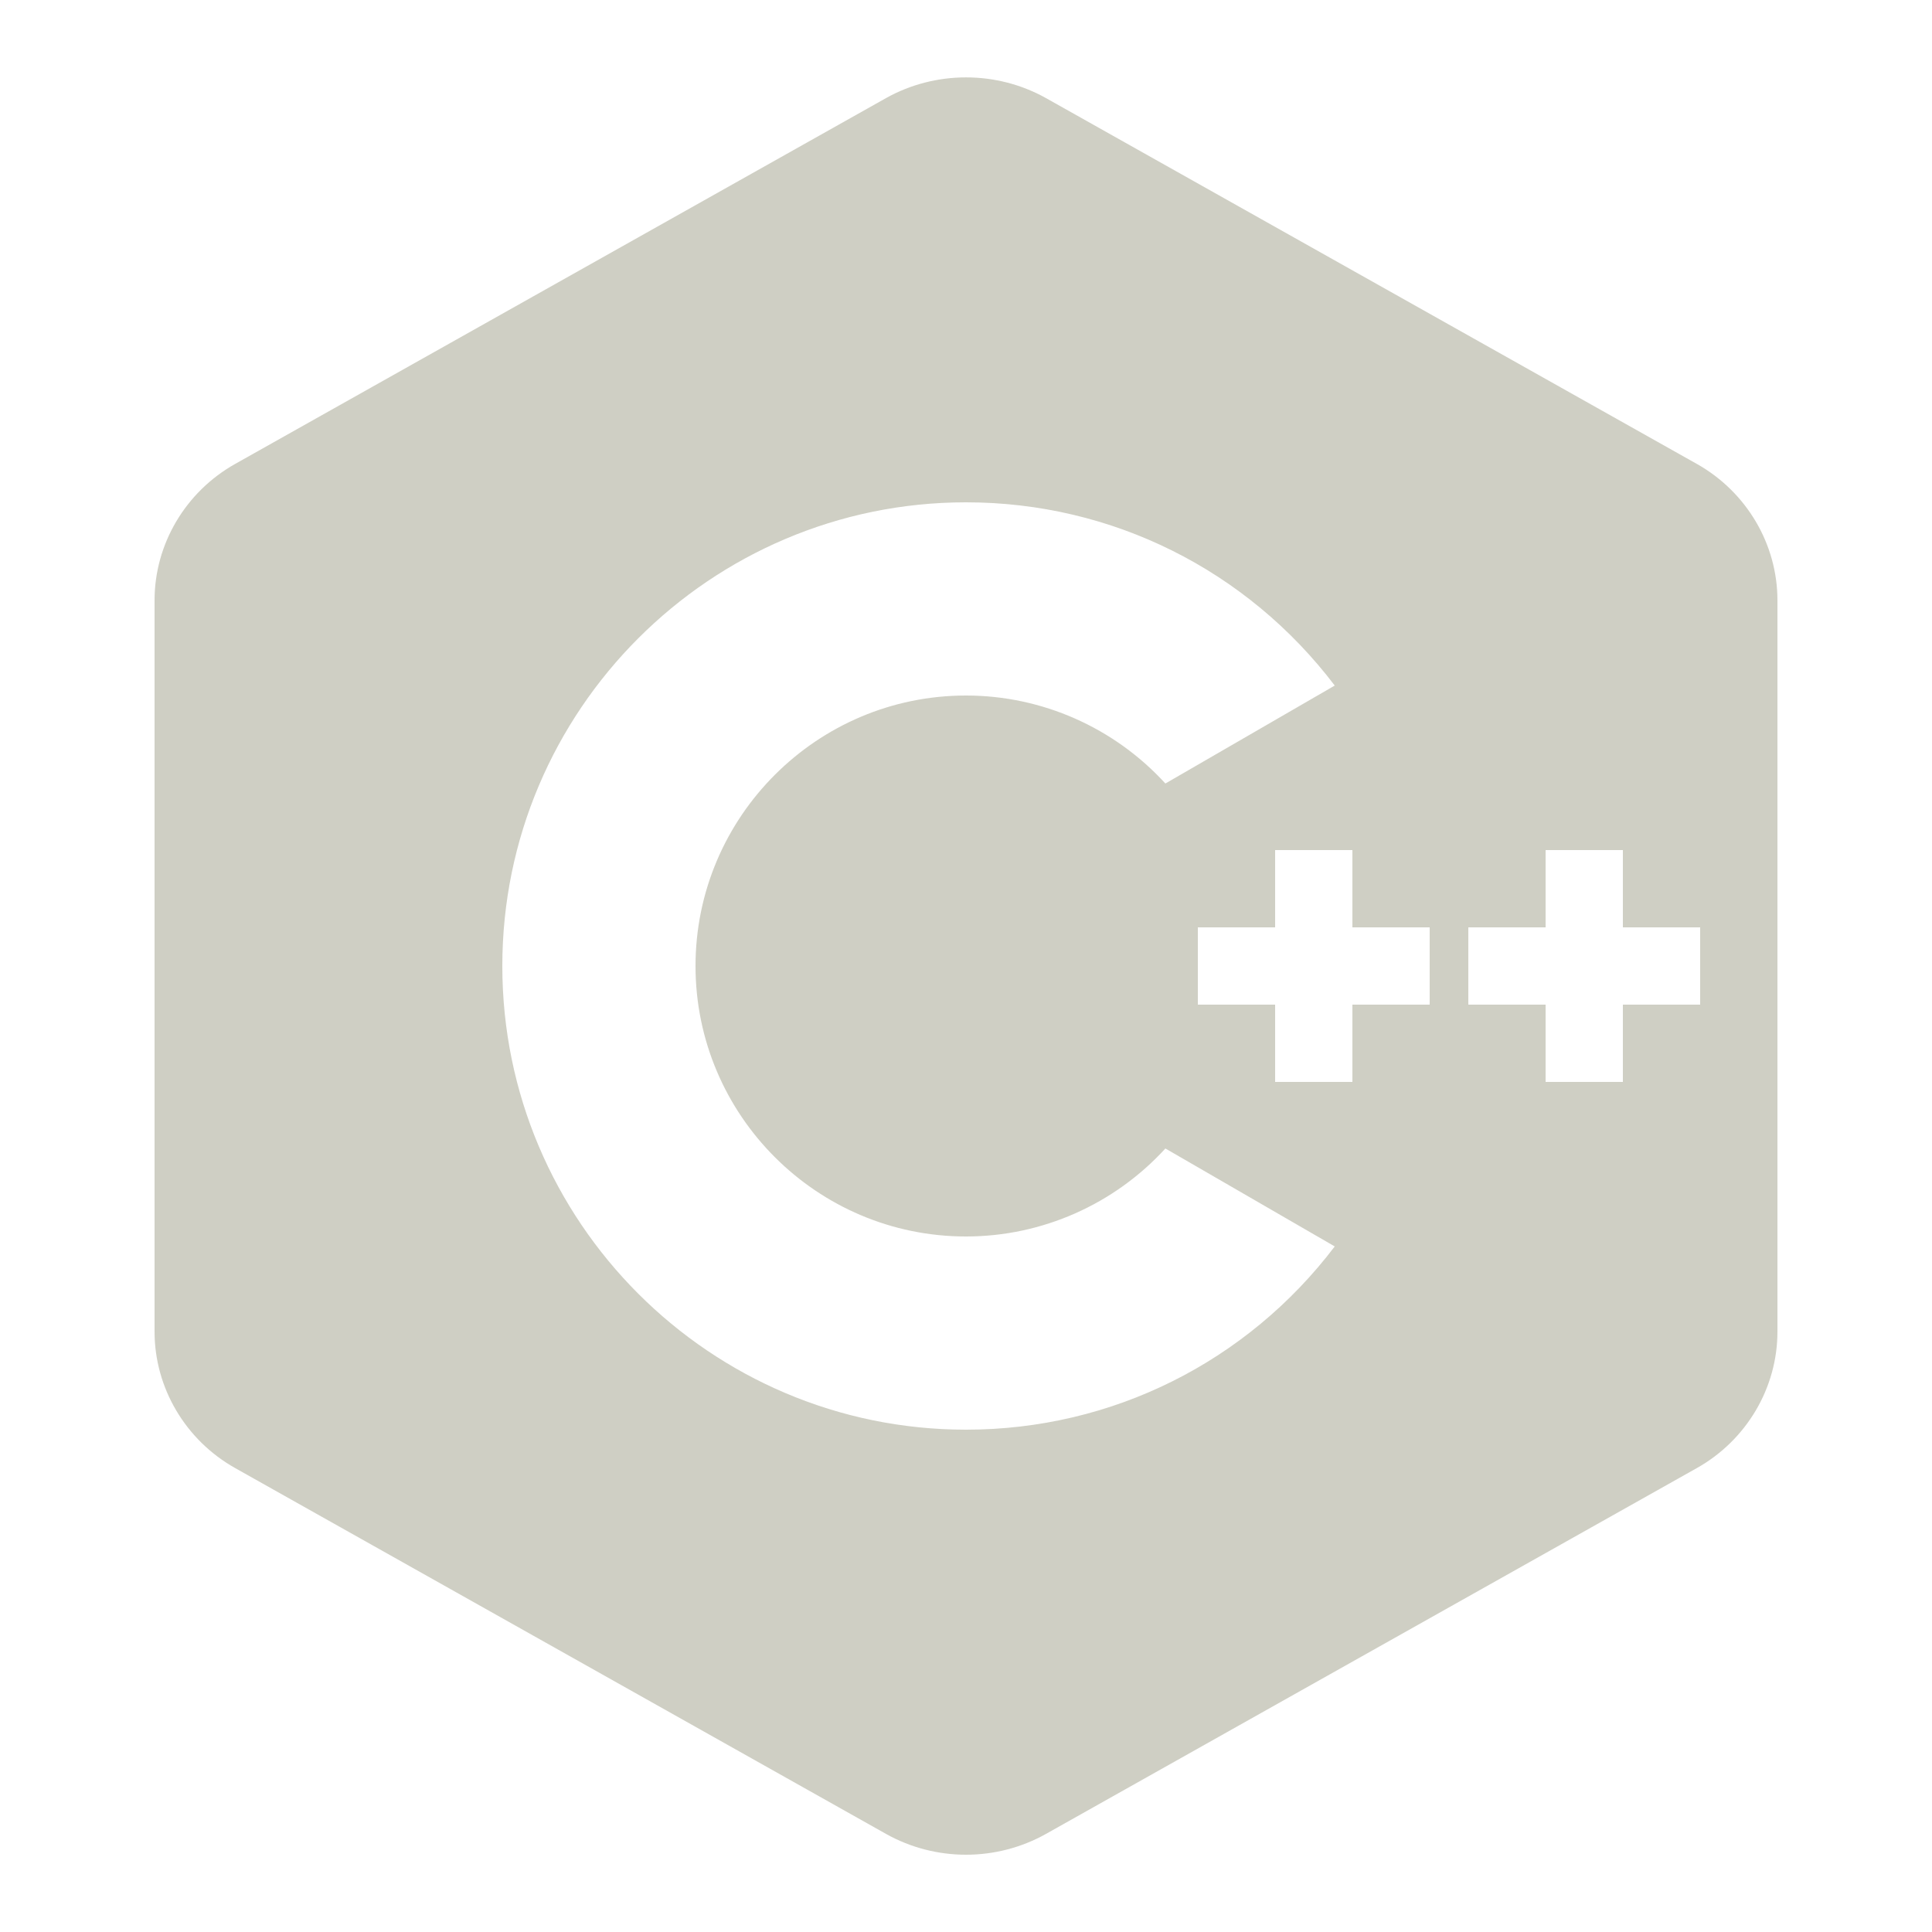 <?xml version="1.0" encoding="UTF-8"?>
<svg xmlns="http://www.w3.org/2000/svg" viewBox="0 0 250 250" width="250px" height="250px">
<g id="surface39492249">
<path style=" stroke:none;fill-rule:nonzero;fill:rgb(81.176%,81.176%,76.863%);fill-opacity:1;" d="M 219.551 60.02 L 135.352 12.695 C 128.965 9.121 121.035 9.121 114.648 12.695 L 30.449 60.02 C 24.004 63.633 20 70.41 20 77.676 L 20 172.324 C 20 179.59 24.004 186.367 30.449 189.98 L 114.648 237.305 C 117.852 239.102 121.426 240 125 240 C 128.574 240 132.148 239.102 135.352 237.305 L 219.551 189.98 C 225.996 186.367 230 179.59 230 172.324 L 230 77.676 C 230 70.41 225.996 63.633 219.551 60.02 Z M 125 185 C 91.914 185 65 158.086 65 125 C 65 91.914 91.914 65 125 65 C 143.906 65 161.367 73.77 172.715 88.711 L 150.801 101.387 C 144.219 94.18 134.863 90 125 90 C 105.703 90 90 105.703 90 125 C 90 144.297 105.703 160 125 160 C 134.863 160 144.219 155.82 150.801 148.613 L 172.715 161.289 C 161.367 176.23 143.906 185 125 185 Z M 185 130 L 175 130 L 175 140 L 165 140 L 165 130 L 155 130 L 155 120 L 165 120 L 165 110 L 175 110 L 175 120 L 185 120 Z M 220 130 L 210 130 L 210 140 L 200 140 L 200 130 L 190 130 L 190 120 L 200 120 L 200 110 L 210 110 L 210 120 L 220 120 Z M 220 130 "/>
</g>
</svg>
